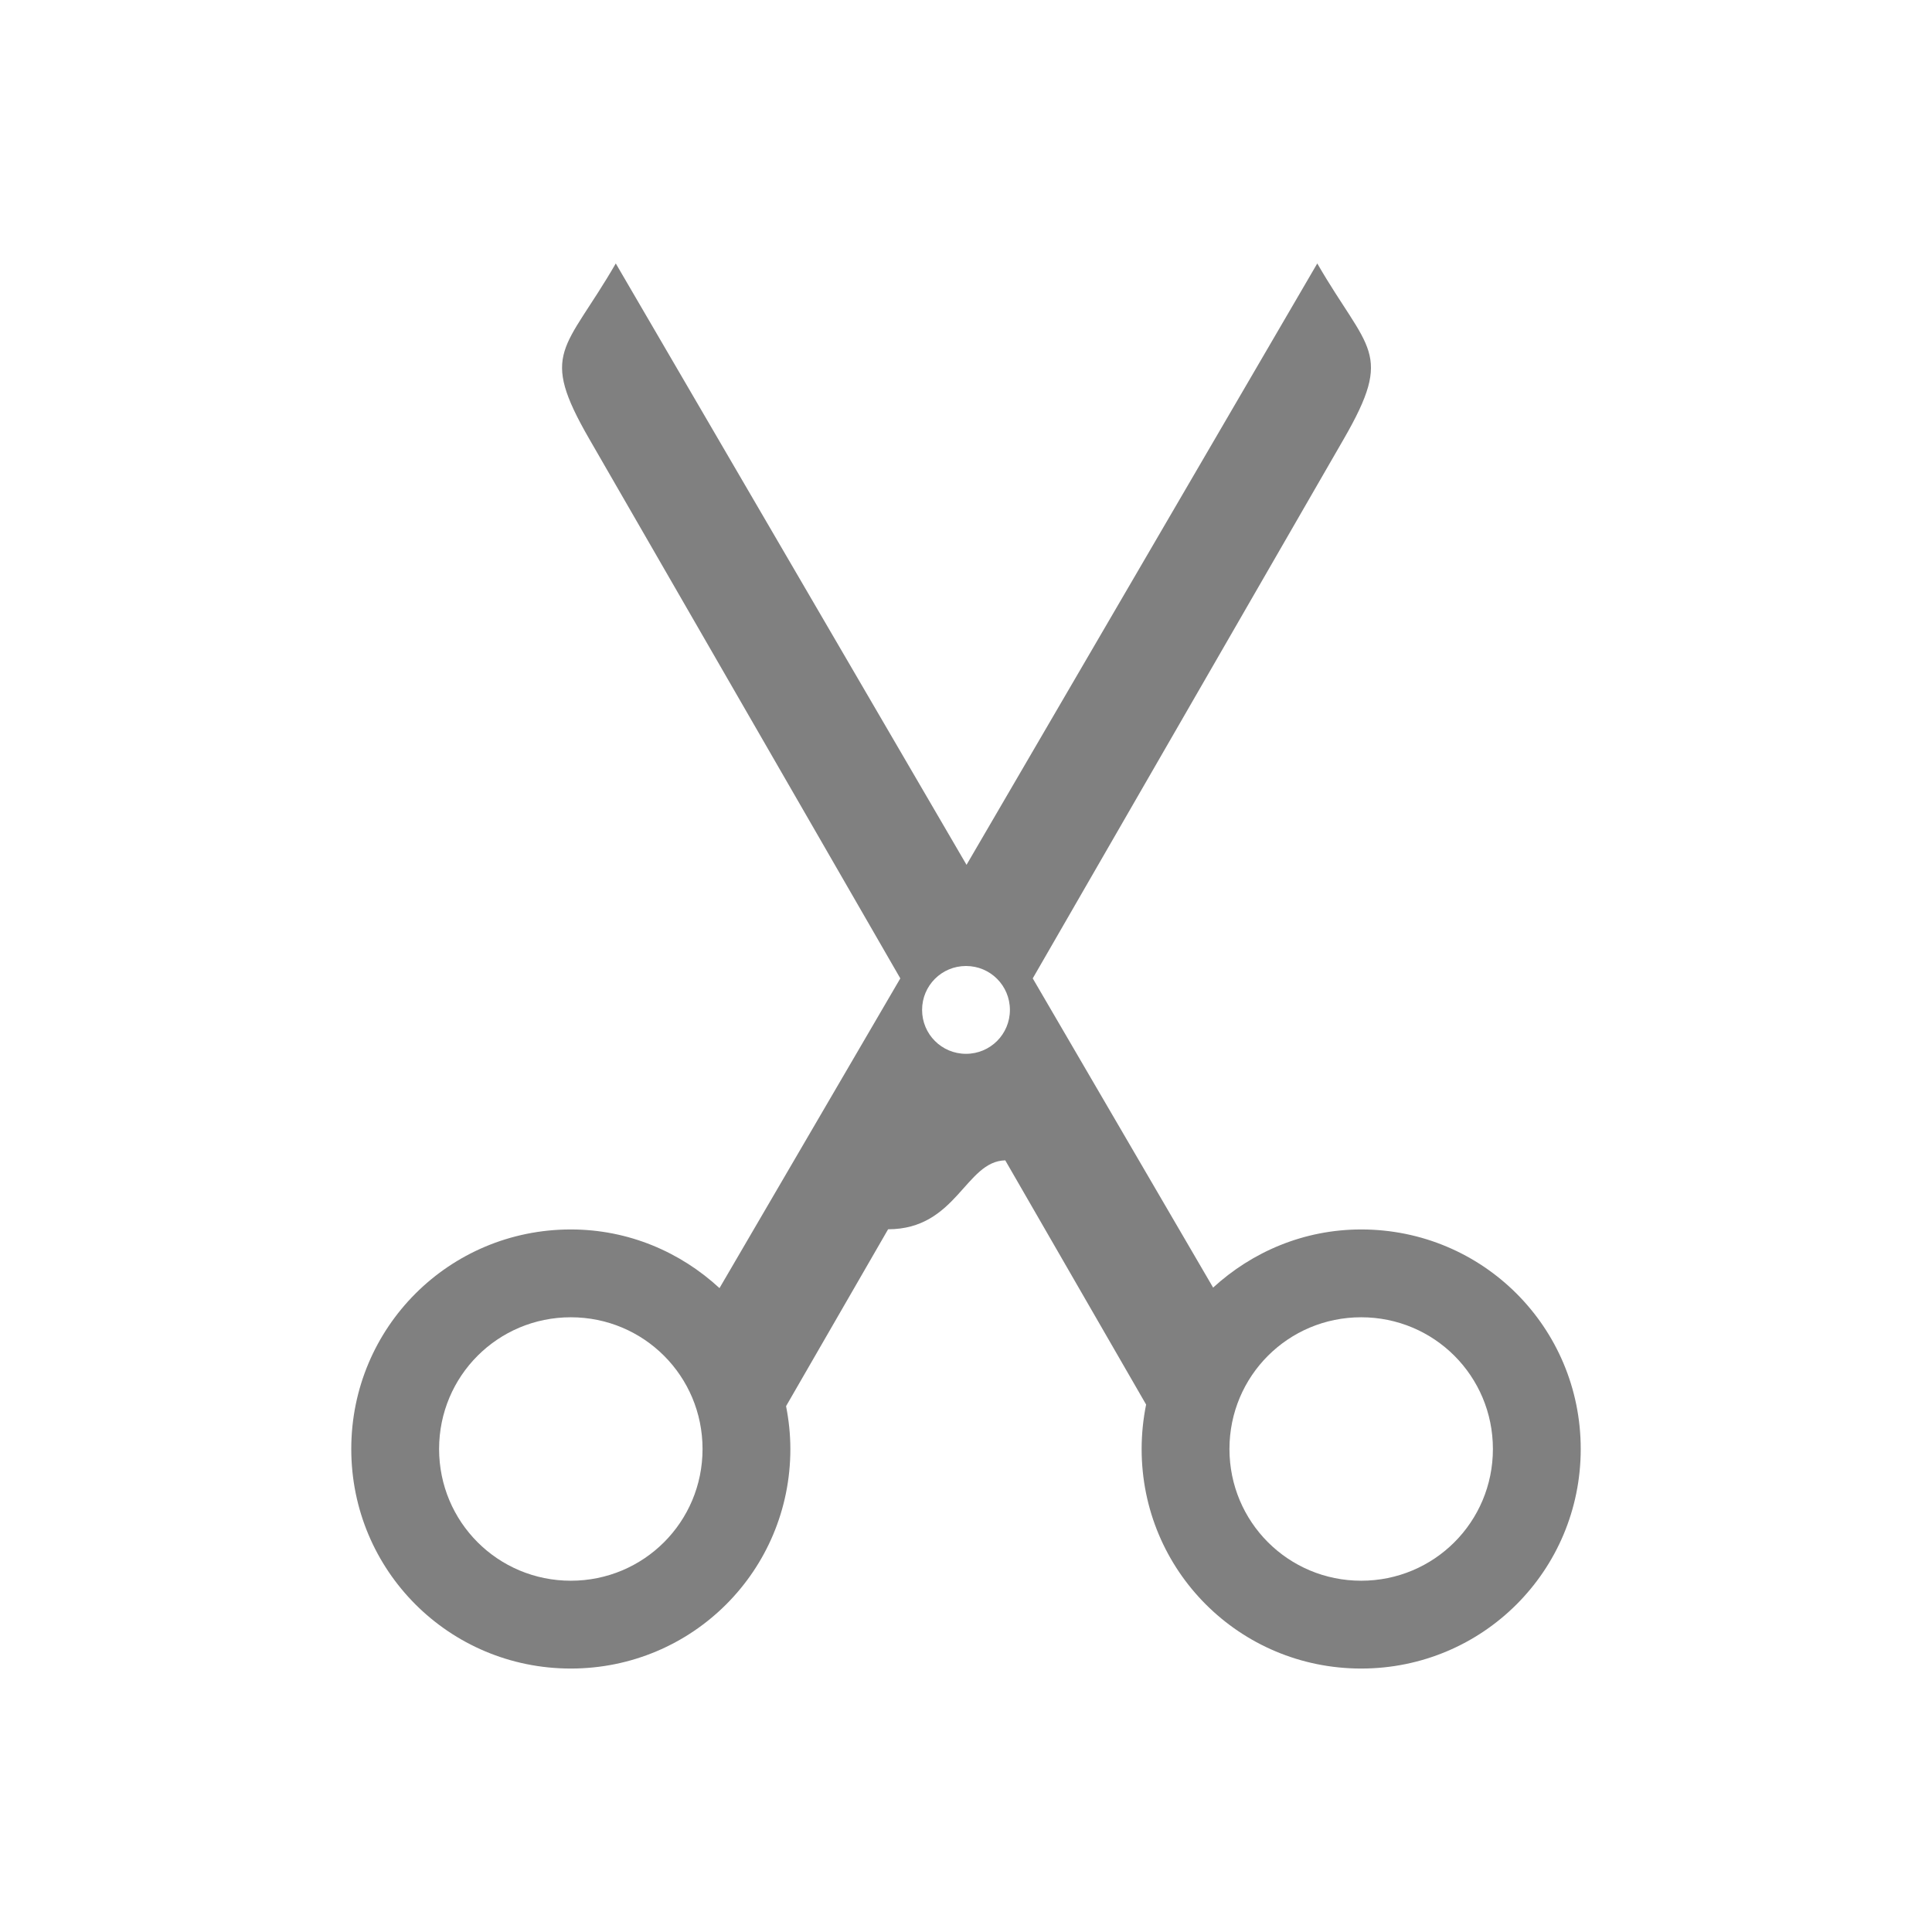 <svg xmlns="http://www.w3.org/2000/svg" version="1.1" viewBox="0 0 22 22">
 <defs>
  <style id="current-color-scheme" type="text/css">
   .ColorScheme-Text { color:#808080; }
  </style>
 </defs>
 <path class="ColorScheme-Text" d="M 7.012,3 C 6.434,4 6.134,4 6.711,5 L 10.252,11.141 8.193,14.668 C 7.748,14.257 7.157,14 6.5,14 5.115,14 4,15.115 4,16.5 4,17.885 5.115,19 6.5,19 7.885,19 9,17.885 9,16.5 9,16.333 8.982,16.169 8.951,16.012 L 10.113,13.998 C 10.894,13.997 10.992,13.223 11.447,13.213 L 13.051,15.994 C 13.018,16.157 13,16.327 13,16.5 13,17.885 14.115,19 15.5,19 16.885,19 18,17.885 18,16.5 18,15.115 16.885,14 15.5,14 14.847,14 14.259,14.255 13.814,14.662 L 11.76,11.141 15.301,5 C 15.878,4 15.577,4 15,3 L 11.006,9.848 7.012,3 M 11,11 C 11.277,11 11.5,11.223 11.5,11.5 11.5,11.777 11.277,12 11,12 10.723,12 10.5,11.777 10.5,11.5 10.5,11.223 10.723,11 11,11 Z M 6.5,15 C 7.331,15 8,15.669 8,16.5 8,17.331 7.331,18 6.5,18 5.669,18 5,17.331 5,16.5 5,15.669 5.669,15 6.5,15 M 15.5,15 C 16.331,15 17,15.669 17,16.5 17,17.331 16.331,18 15.5,18 14.669,18 14,17.331 14,16.5 14,15.669 14.669,15 15.5,15" style="color:#808080;fill:currentColor"/>
</svg>
